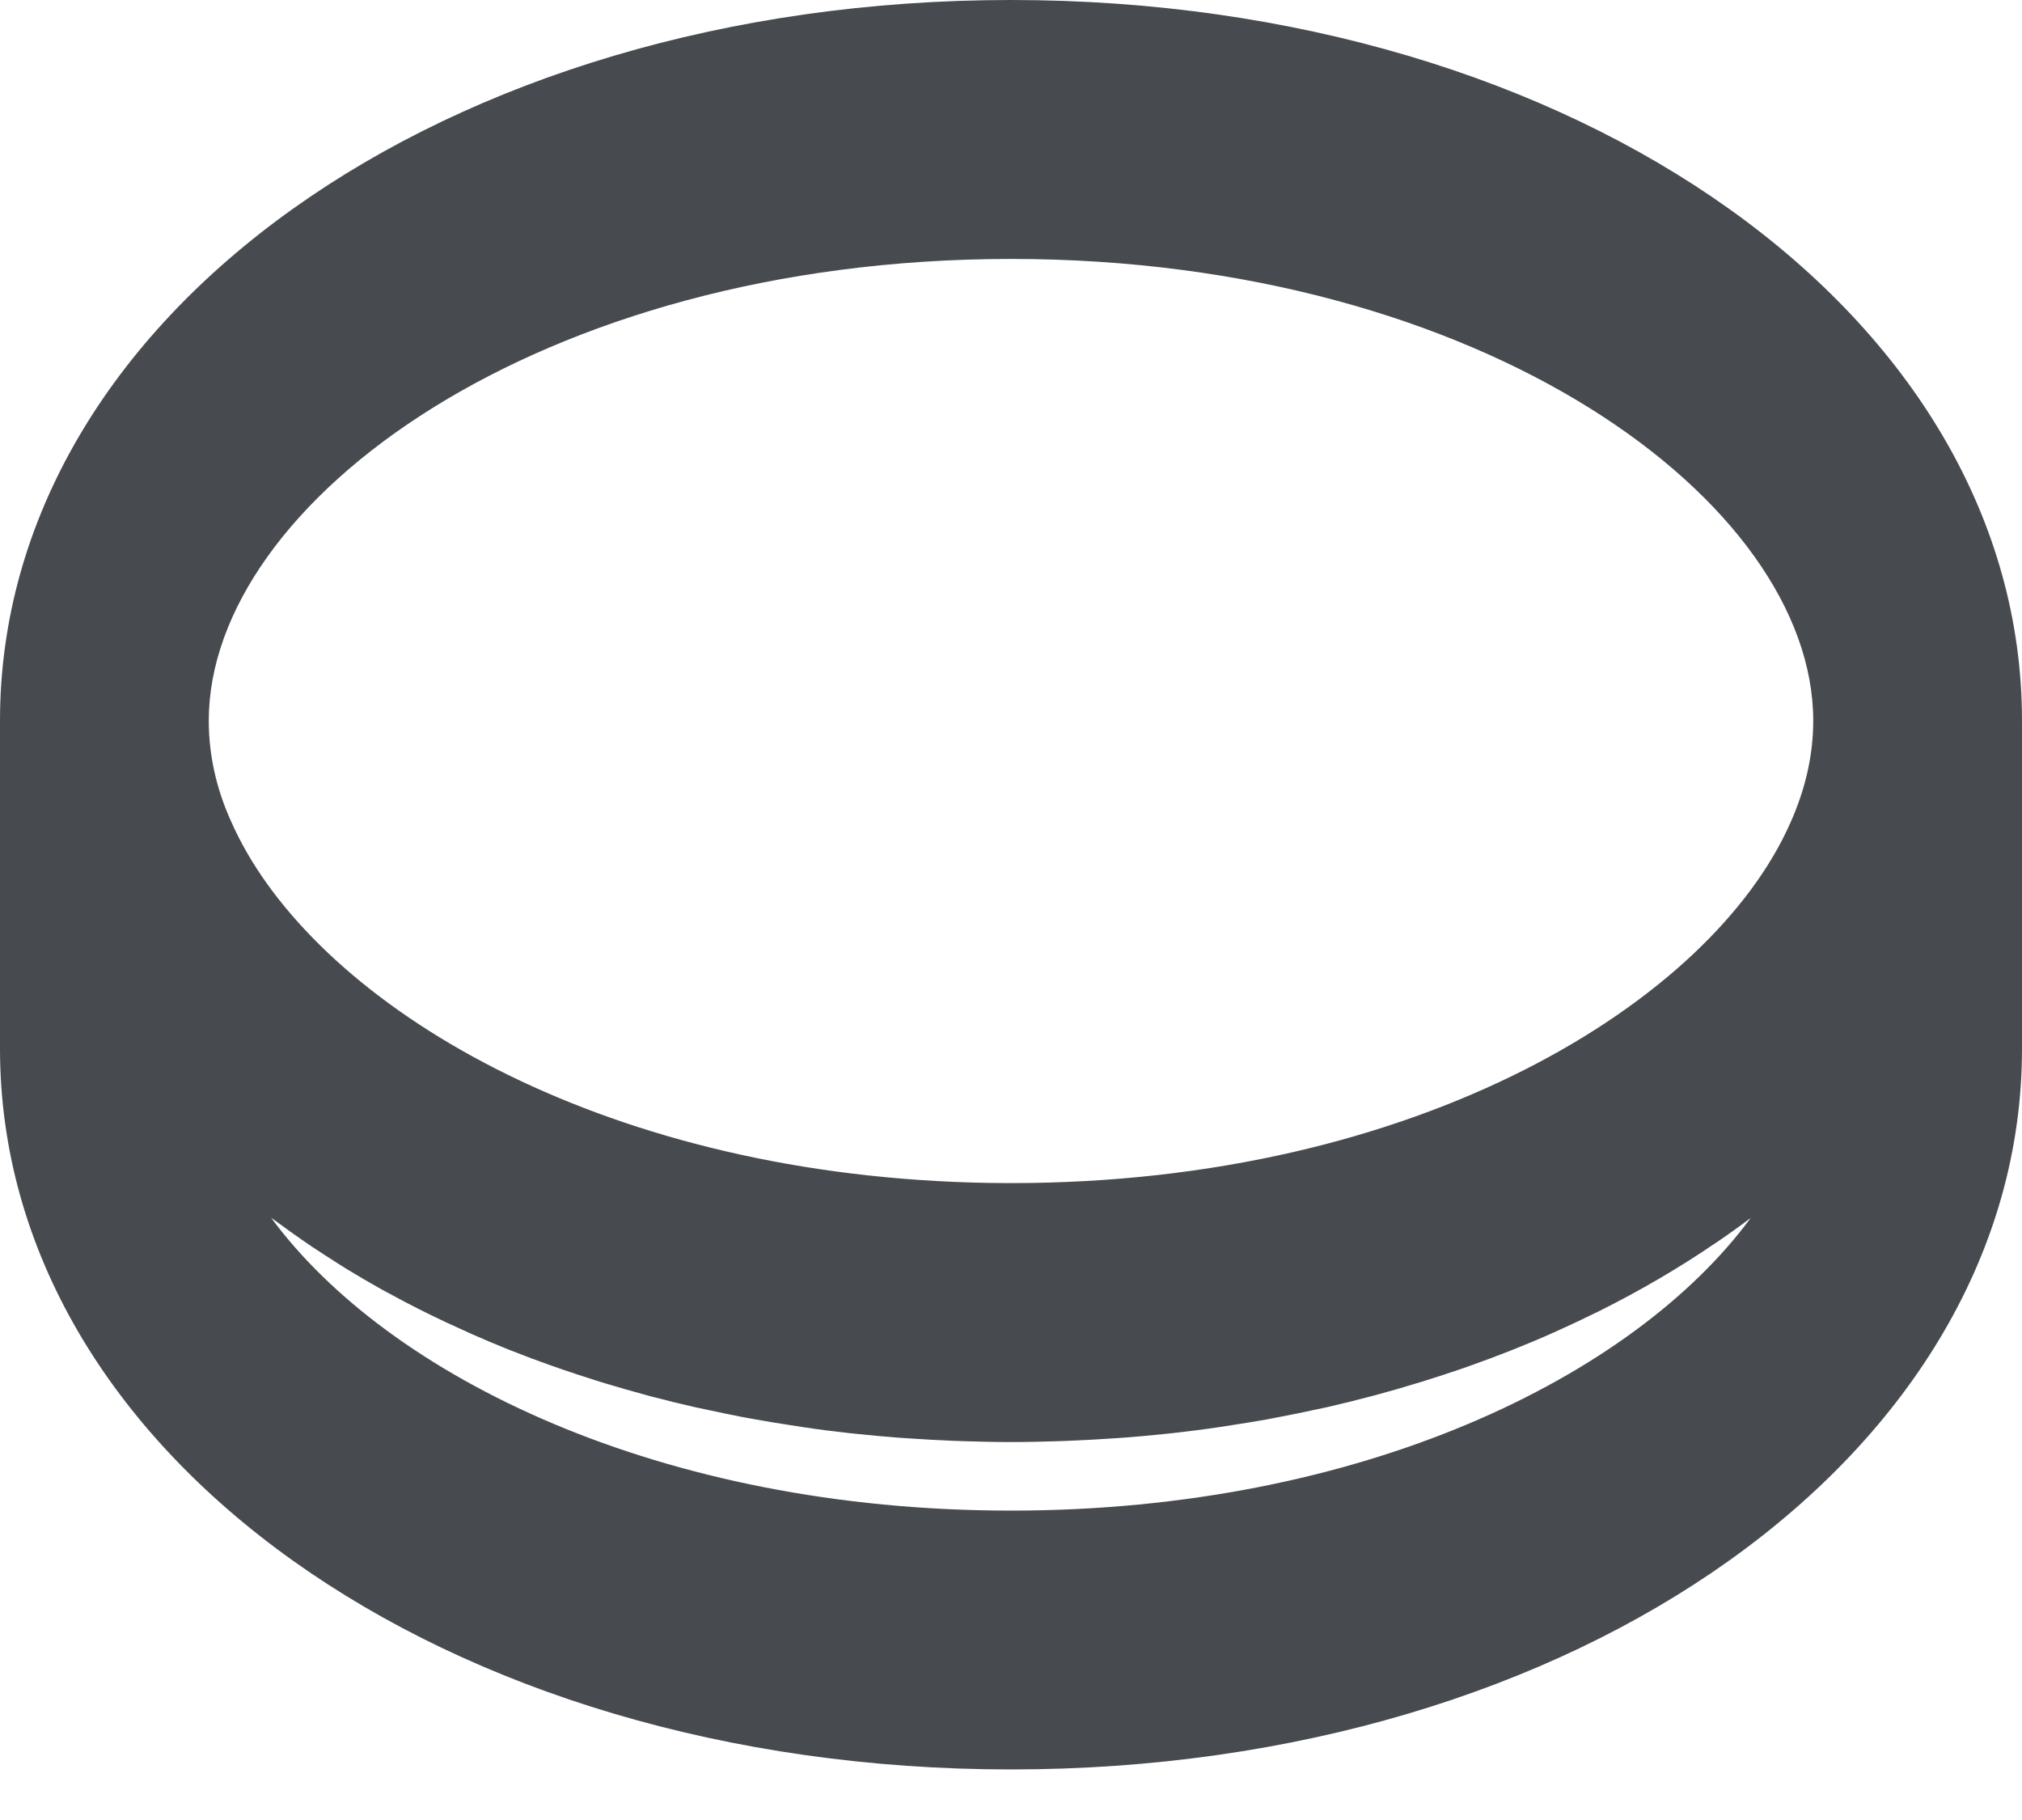 <svg width="20" height="18" viewBox="0 0 20 18" fill="none" xmlns="http://www.w3.org/2000/svg">
<path d="M10 0C4.392 0 0 3.131 0 7.128V10.372C0 14.369 4.392 17.5 10 17.5C15.607 17.5 20 14.369 20 10.372V7.128C20 3.131 15.607 0 10 0ZM10 2.561C14.676 2.561 17.935 4.968 17.935 7.128C17.935 7.463 17.86 7.798 17.711 8.133C16.931 9.907 14.033 11.701 10 11.701C9.748 11.701 9.5 11.694 9.257 11.68C5.613 11.476 3.02 9.795 2.285 8.122C2.139 7.8 2.065 7.465 2.065 7.128C2.065 4.968 5.324 2.561 10 2.561ZM10 14.94C6.527 14.94 3.837 13.612 2.682 12.044C2.7 12.058 2.721 12.071 2.74 12.085C2.82 12.145 2.902 12.203 2.985 12.261C3.018 12.284 3.052 12.307 3.086 12.33C3.172 12.387 3.259 12.443 3.347 12.499C3.374 12.516 3.4 12.533 3.428 12.55C3.543 12.62 3.661 12.689 3.781 12.756C3.802 12.768 3.824 12.779 3.845 12.79C3.944 12.845 4.046 12.898 4.149 12.95C4.187 12.969 4.225 12.988 4.264 13.007C4.356 13.052 4.449 13.096 4.544 13.138C4.581 13.155 4.617 13.172 4.655 13.189C4.784 13.246 4.916 13.302 5.049 13.355C5.05 13.355 5.05 13.355 5.05 13.355C5.183 13.408 5.317 13.458 5.453 13.506C5.494 13.521 5.536 13.534 5.577 13.549C5.677 13.583 5.777 13.616 5.879 13.648C5.923 13.662 5.967 13.676 6.012 13.689C6.129 13.724 6.246 13.758 6.365 13.79C6.391 13.797 6.416 13.805 6.442 13.811C6.586 13.849 6.732 13.885 6.878 13.918C6.918 13.927 6.957 13.935 6.997 13.943C7.107 13.967 7.218 13.99 7.33 14.012C7.379 14.021 7.428 14.03 7.478 14.039C7.59 14.059 7.704 14.078 7.818 14.095C7.858 14.102 7.899 14.108 7.94 14.114C8.092 14.137 8.246 14.157 8.401 14.174C8.431 14.177 8.462 14.18 8.492 14.183C8.619 14.196 8.746 14.208 8.874 14.218C8.925 14.221 8.976 14.225 9.027 14.228C9.141 14.236 9.256 14.242 9.37 14.247C9.419 14.249 9.468 14.252 9.517 14.253C9.677 14.258 9.838 14.262 10 14.262C10.162 14.262 10.323 14.258 10.484 14.253C10.532 14.252 10.58 14.249 10.629 14.247C10.744 14.242 10.859 14.236 10.974 14.228C11.024 14.225 11.075 14.222 11.126 14.218C11.254 14.208 11.382 14.196 11.51 14.183C11.539 14.18 11.569 14.177 11.598 14.174C11.754 14.156 11.908 14.137 12.062 14.114C12.101 14.108 12.139 14.102 12.178 14.096C12.295 14.078 12.411 14.059 12.526 14.039C12.573 14.03 12.62 14.021 12.666 14.012C12.783 13.99 12.899 13.966 13.013 13.941C13.048 13.934 13.083 13.927 13.118 13.919C13.268 13.885 13.416 13.848 13.563 13.809C13.579 13.805 13.595 13.8 13.612 13.796C13.742 13.761 13.871 13.724 13.998 13.685C14.034 13.675 14.07 13.663 14.106 13.652C14.22 13.616 14.334 13.579 14.446 13.541C14.475 13.53 14.505 13.521 14.534 13.51C14.819 13.409 15.096 13.3 15.365 13.18C15.383 13.172 15.4 13.164 15.418 13.156C15.538 13.102 15.656 13.046 15.772 12.989C15.79 12.981 15.807 12.972 15.824 12.964C16.225 12.763 16.604 12.542 16.958 12.301C16.963 12.298 16.967 12.295 16.972 12.292C17.09 12.212 17.205 12.13 17.317 12.045C16.162 13.613 13.471 14.94 10 14.94Z" fill="#474B4F"/>
</svg>
